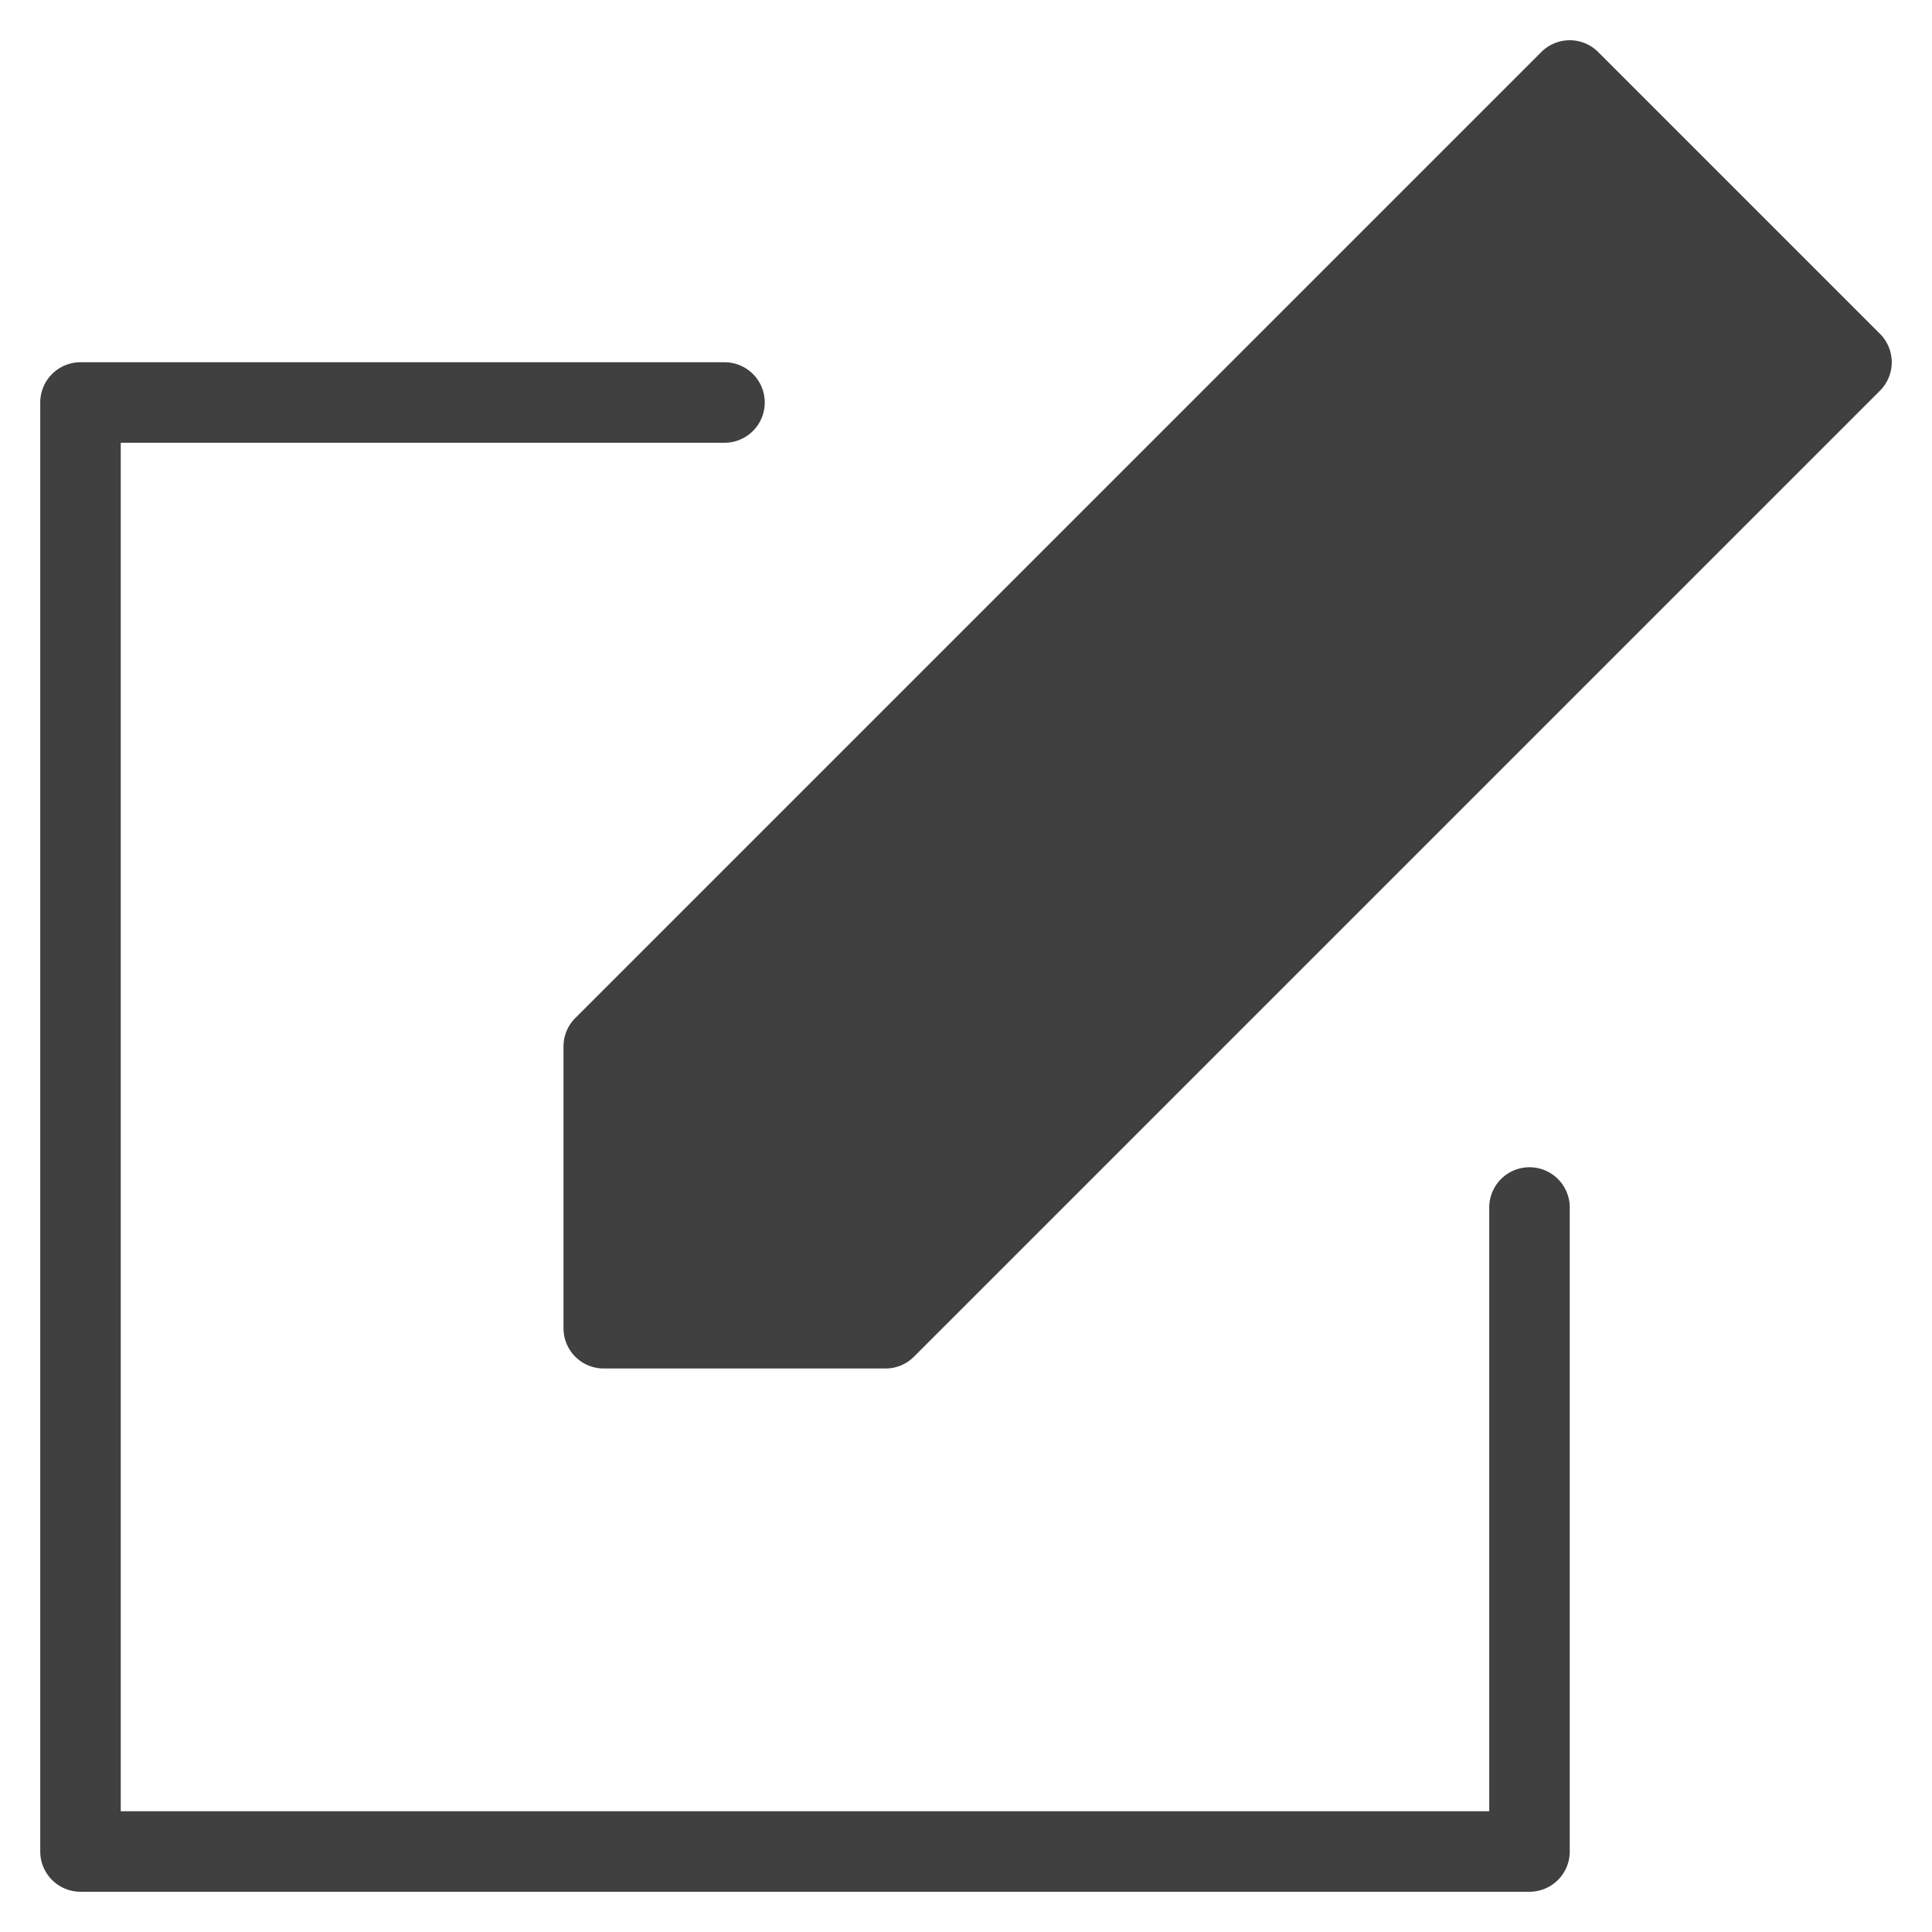 <svg xmlns="http://www.w3.org/2000/svg" width="48" height="48" viewBox="0 0 48 48"><g fill="#404040"><path d="M39.707 1.293a.999.999 0 0 0-1.414 0l-24 24A.996.996 0 0 0 14 26v7a1 1 0 0 0 1 1h7c.265 0 .52-.105.707-.293l24-24a.999.999 0 0 0 0-1.414l-7-7z"/><path d="M38 29a1 1 0 0 0-1 1v15H3V11h15a1 1 0 1 0 0-2H2a1 1 0 0 0-1 1v36a1 1 0 0 0 1 1h36a1 1 0 0 0 1-1V30a1 1 0 0 0-1-1z"/></g></svg>